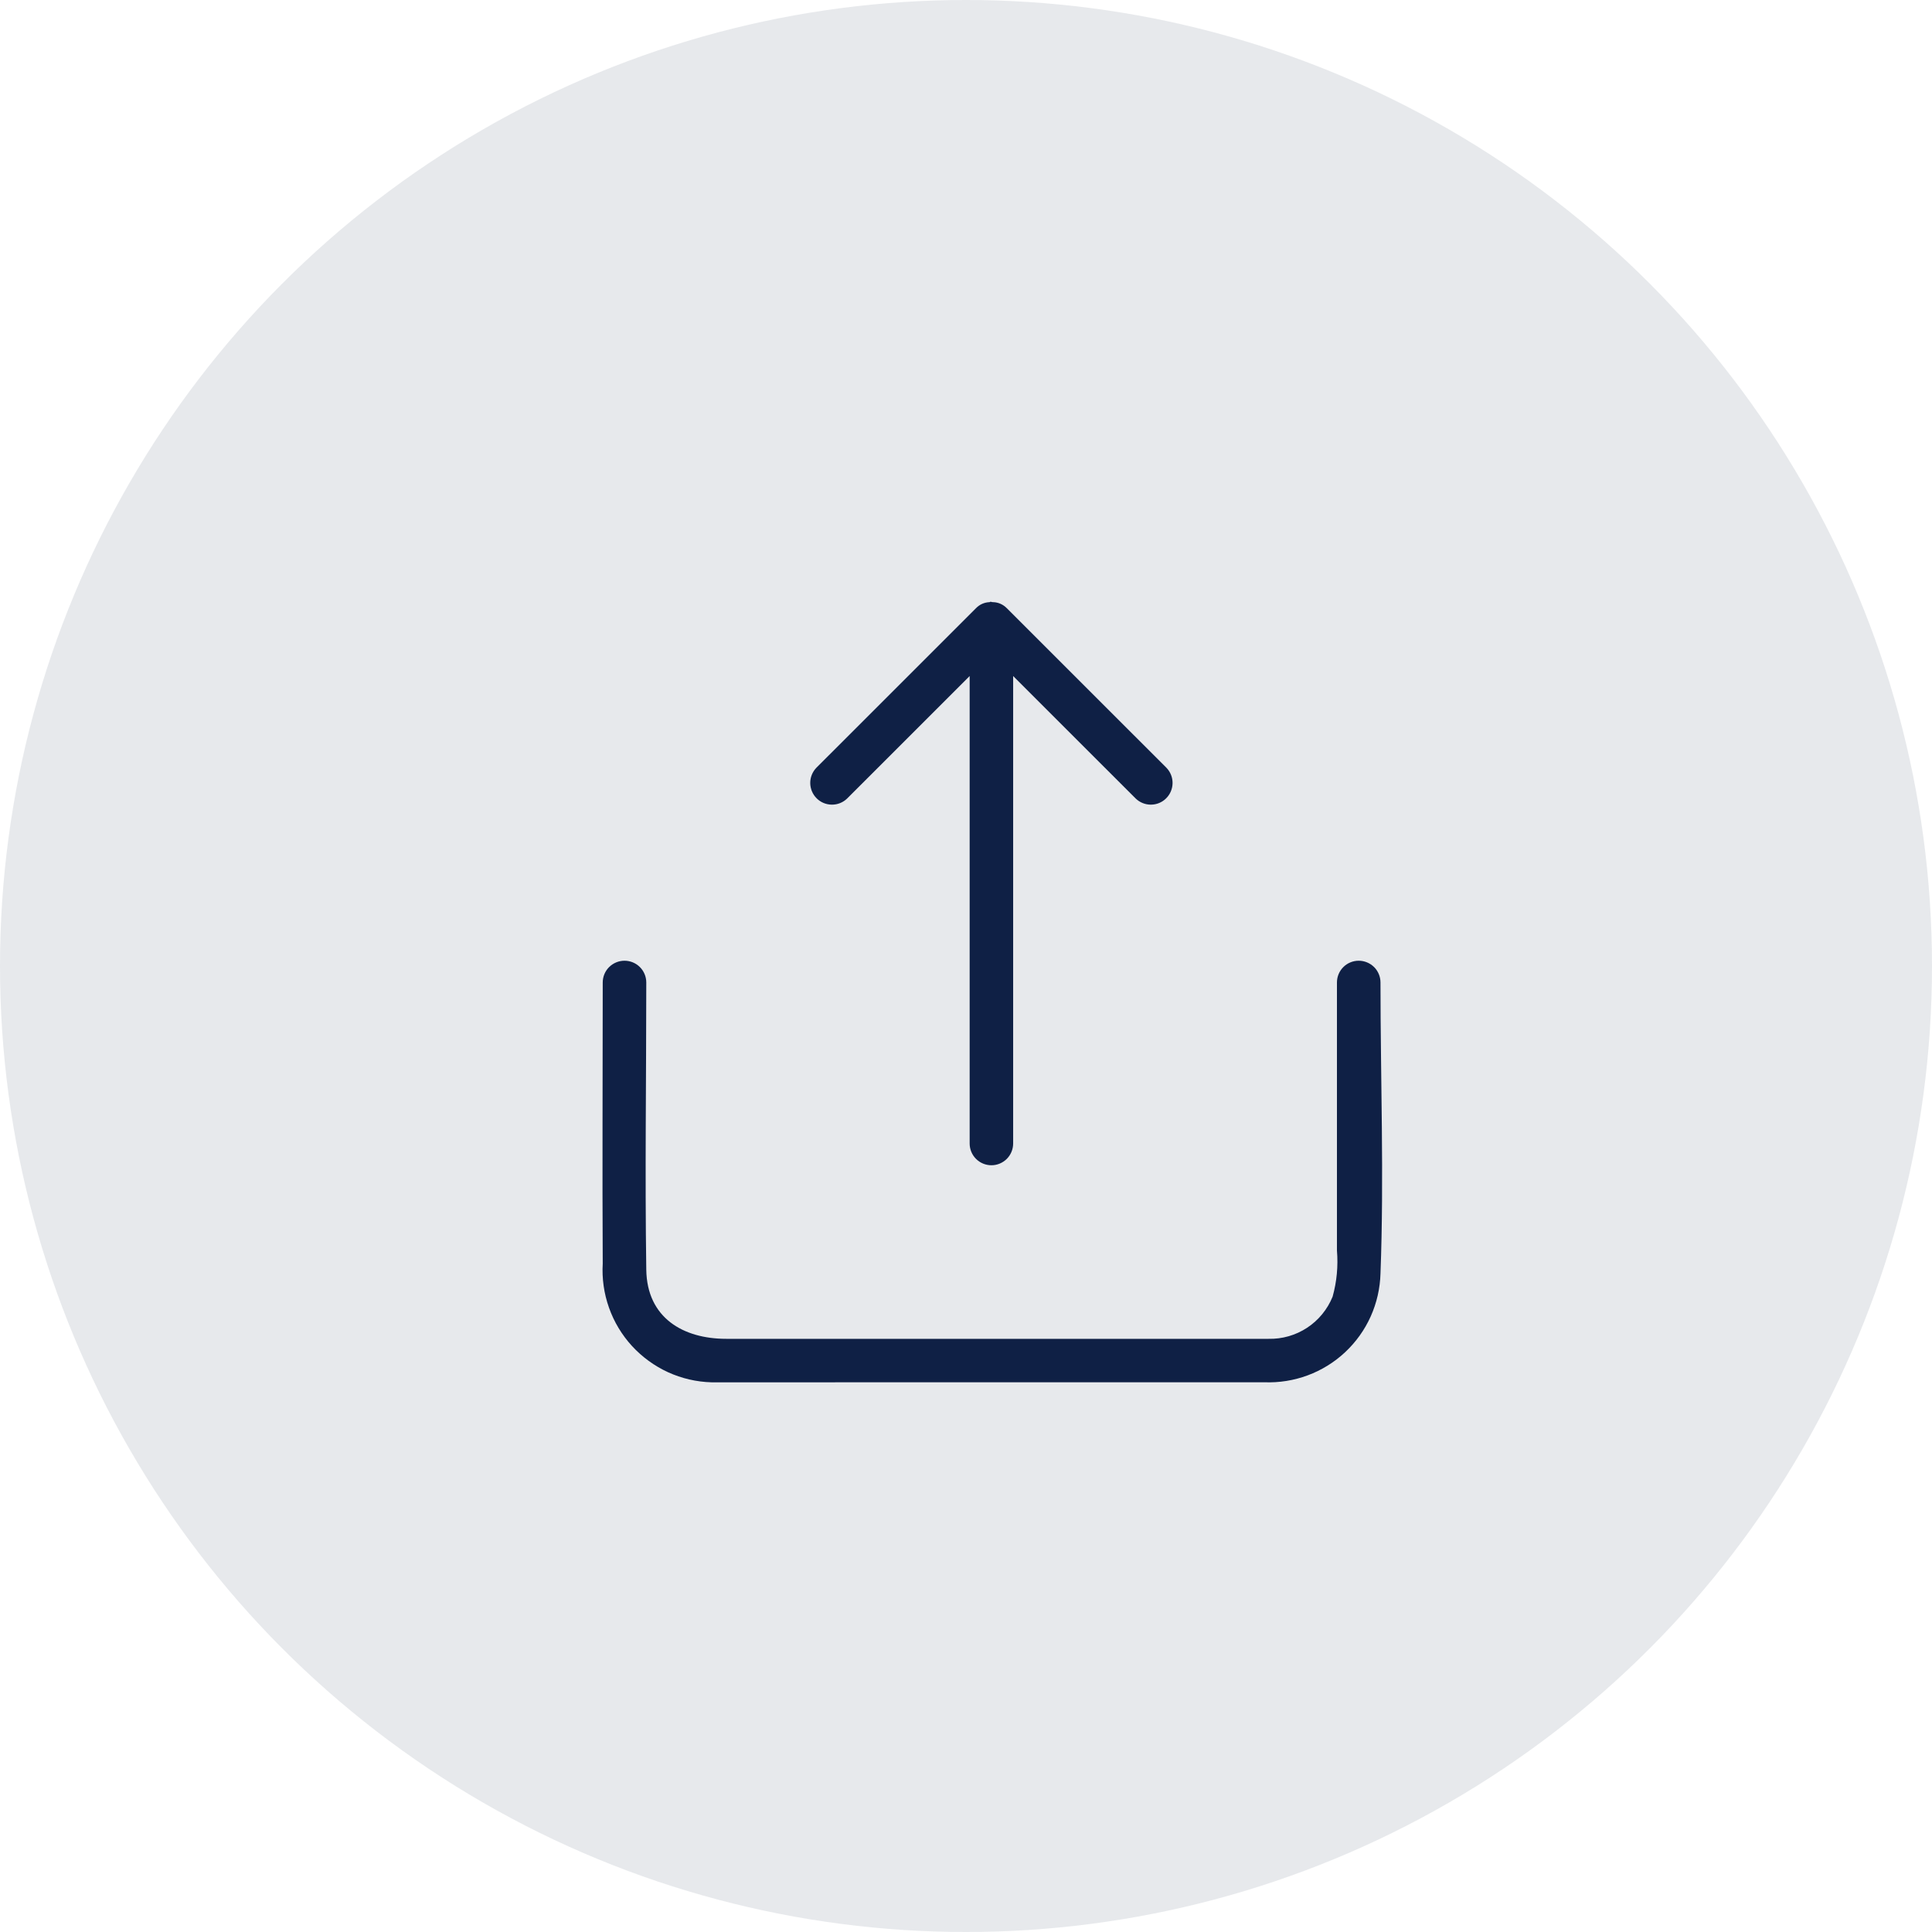 <svg width="37" height="37" viewBox="0 0 37 37" fill="none" xmlns="http://www.w3.org/2000/svg">
<circle opacity="0.1" cx="18.5" cy="18.5" r="18.5" fill="#0F2045"/>
<path d="M13.627 26.473C13.339 26.465 13.056 26.399 12.794 26.28C12.533 26.16 12.298 25.989 12.103 25.777C11.909 25.565 11.759 25.316 11.663 25.044C11.567 24.773 11.526 24.486 11.543 24.198C11.533 22.404 11.543 20.61 11.543 18.816C11.543 18.705 11.587 18.599 11.665 18.521C11.744 18.443 11.85 18.399 11.96 18.399C12.071 18.399 12.177 18.443 12.255 18.521C12.333 18.599 12.377 18.705 12.377 18.816C12.377 20.649 12.35 22.483 12.377 24.316C12.39 25.238 13.083 25.64 13.908 25.64H24.294C24.556 25.646 24.814 25.572 25.033 25.428C25.252 25.284 25.422 25.076 25.521 24.833C25.601 24.546 25.629 24.247 25.604 23.949V18.816C25.604 18.705 25.648 18.599 25.726 18.521C25.804 18.443 25.91 18.399 26.021 18.399C26.131 18.399 26.237 18.443 26.316 18.521C26.394 18.599 26.438 18.705 26.438 18.816C26.438 20.669 26.508 22.537 26.438 24.388C26.43 24.672 26.367 24.951 26.251 25.21C26.135 25.469 25.968 25.702 25.761 25.896C25.554 26.09 25.311 26.24 25.045 26.339C24.779 26.438 24.496 26.483 24.213 26.472L13.627 26.473Z" fill="#0F2045"/>
<path d="M19.281 11.647C19.212 11.577 19.12 11.535 19.022 11.532C19.01 11.533 18.998 11.531 18.986 11.527C18.968 11.52 18.963 11.527 18.952 11.532C18.854 11.535 18.76 11.576 18.692 11.647L15.634 14.704C15.558 14.783 15.516 14.888 15.517 14.997C15.518 15.106 15.562 15.211 15.639 15.288C15.716 15.366 15.821 15.409 15.93 15.41C16.04 15.411 16.145 15.369 16.223 15.293L18.57 12.947V21.899C18.57 22.01 18.614 22.116 18.692 22.194C18.77 22.272 18.876 22.316 18.987 22.316C19.097 22.316 19.203 22.272 19.281 22.194C19.359 22.116 19.403 22.01 19.403 21.899V12.947L21.75 15.293C21.829 15.369 21.934 15.411 22.043 15.41C22.152 15.409 22.257 15.366 22.334 15.288C22.411 15.211 22.455 15.106 22.456 14.997C22.457 14.888 22.415 14.783 22.339 14.704L19.281 11.647Z" fill="#0F2045"/>
</svg>
